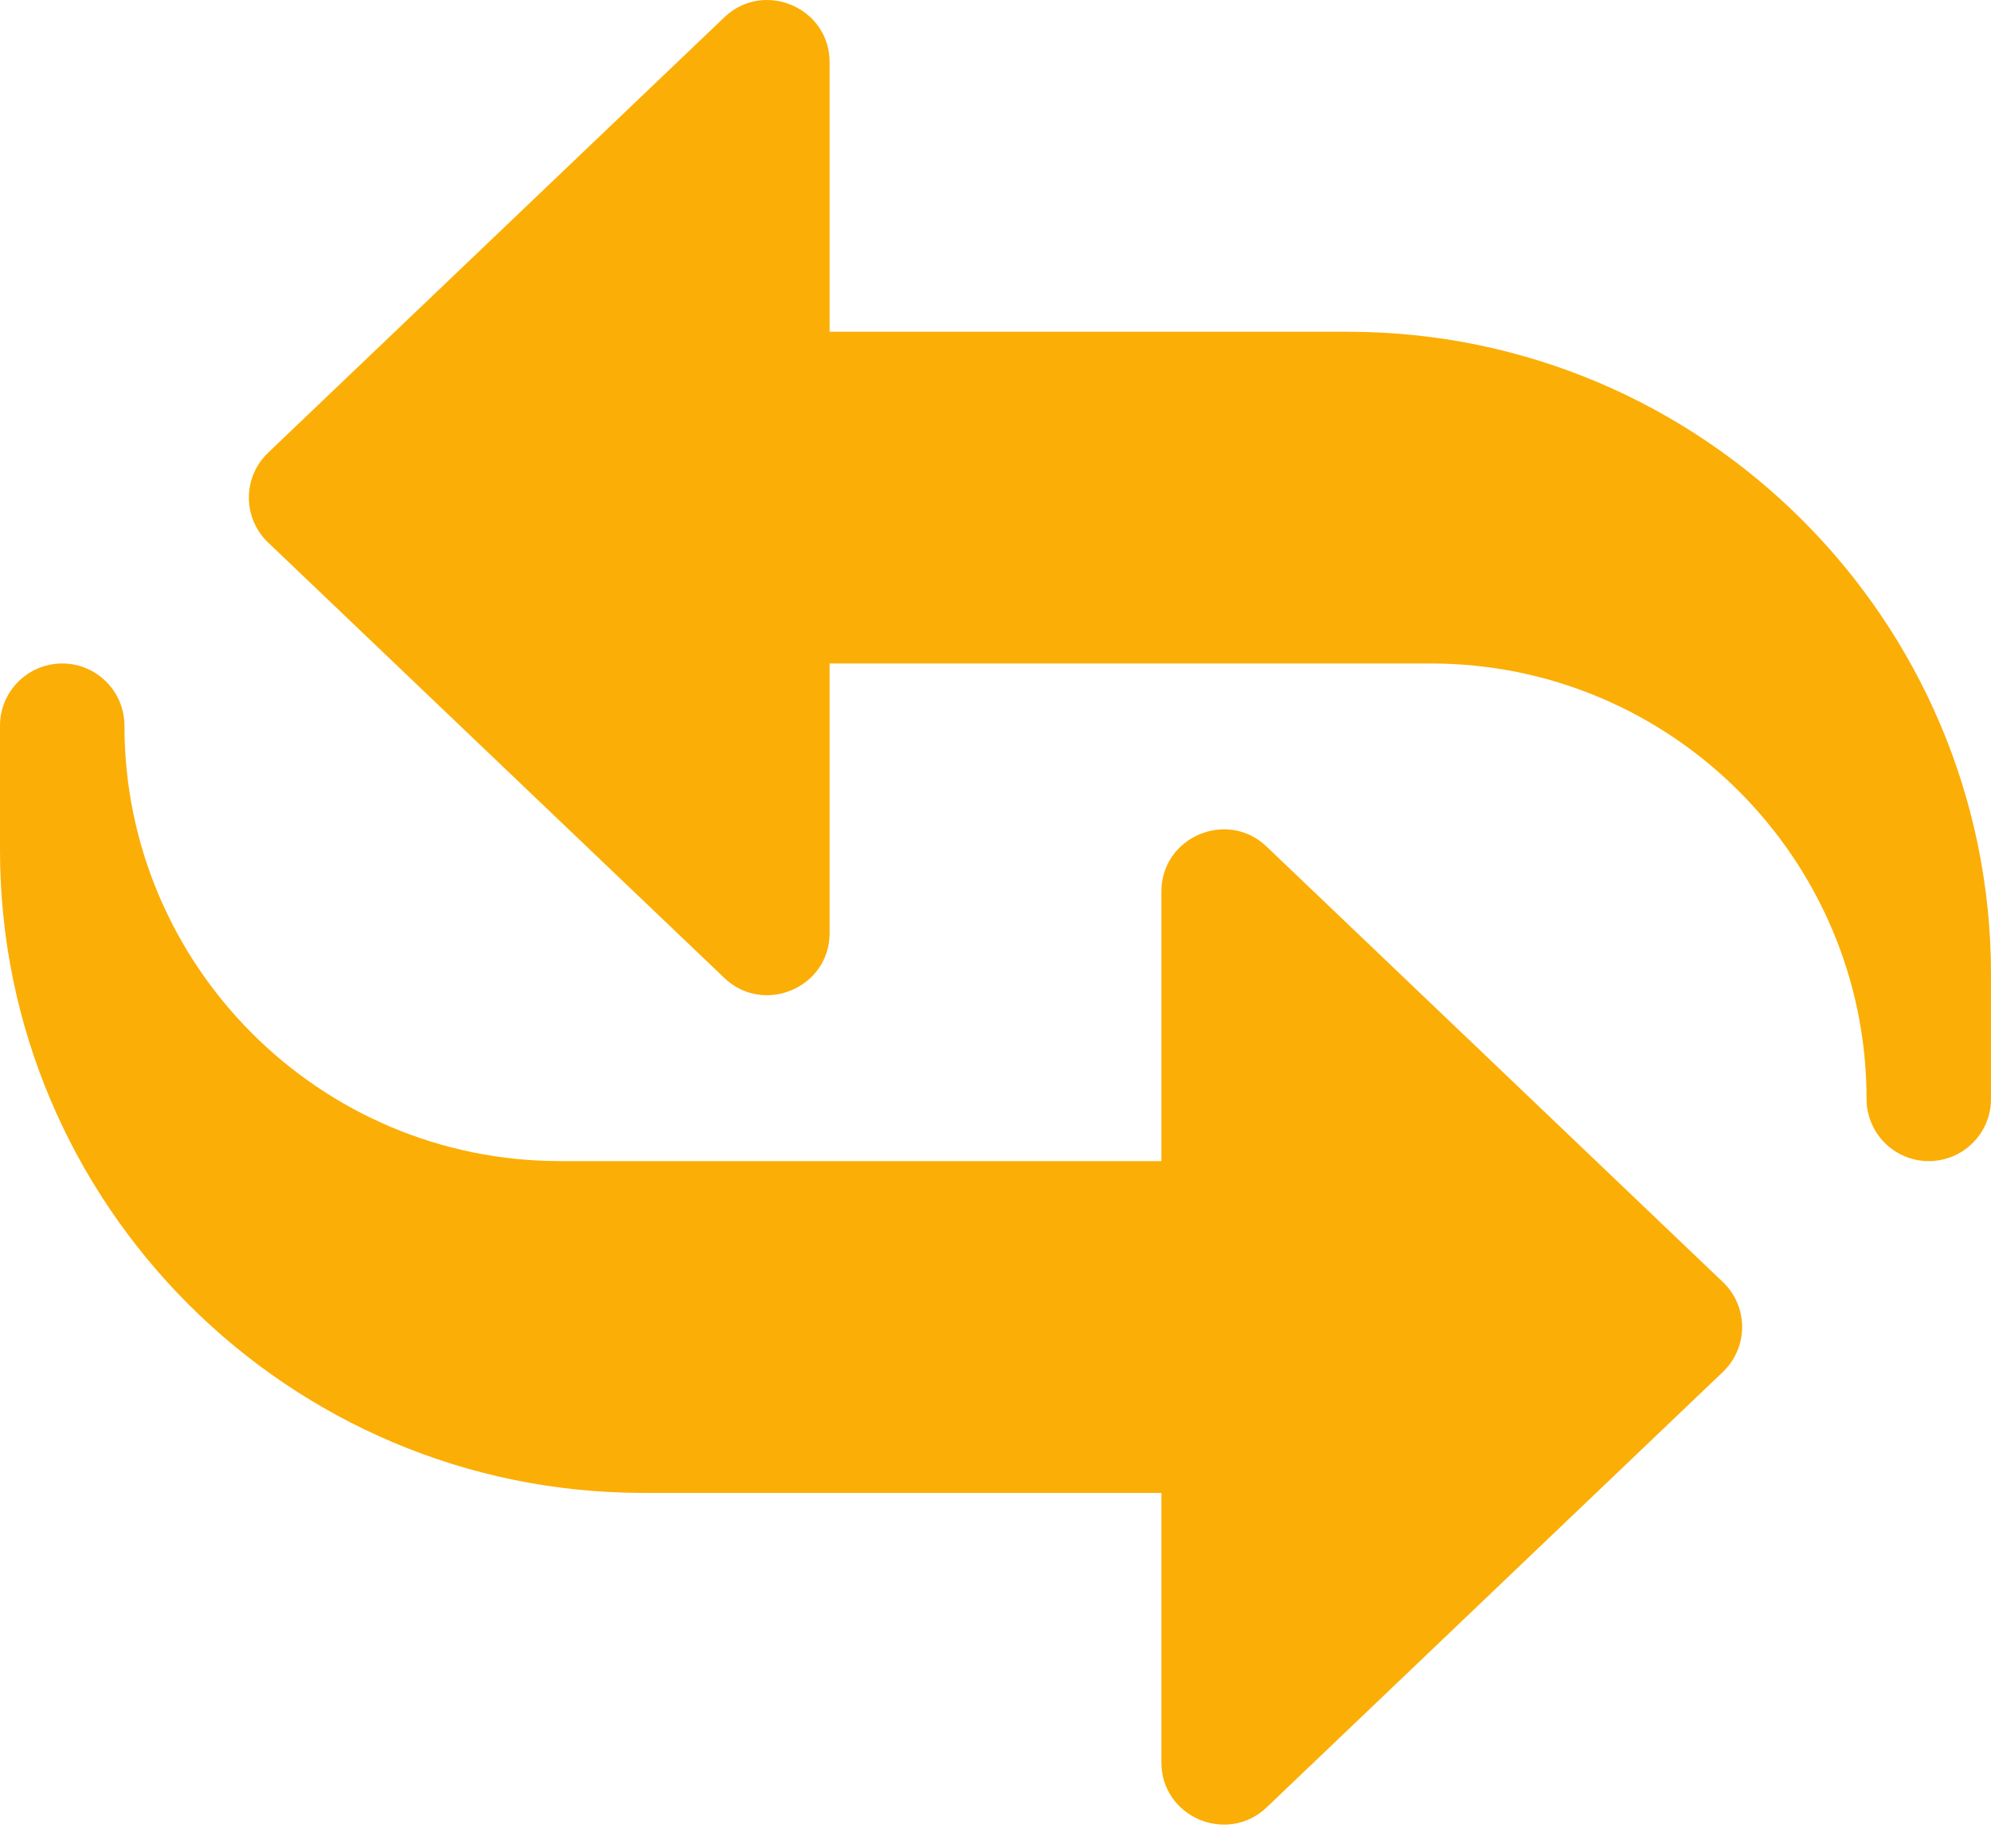<svg width="28" height="26" viewBox="0 0 28 26" fill="none" xmlns="http://www.w3.org/2000/svg">
<path d="M27.125 16.333C26.642 16.333 26.25 15.941 26.25 15.458C26.25 12.081 23.503 9.333 20.125 9.333H11.667V13.125C11.667 13.895 10.74 14.285 10.187 13.757L3.771 7.632C3.598 7.468 3.5 7.239 3.5 7C3.5 6.761 3.598 6.532 3.771 6.368L10.187 0.243C10.743 -0.287 11.667 0.107 11.667 0.875V4.667H18.958C23.944 4.667 28 8.723 28 13.708V15.458C28 15.941 27.608 16.333 27.125 16.333Z" fill="#FBAE05"/>
<path d="M16.333 24.791V21H9.042C4.056 21 0 16.943 0 11.958V10.208C0 9.725 0.392 9.333 0.875 9.333C1.358 9.333 1.75 9.725 1.75 10.208C1.75 13.585 4.497 16.333 7.875 16.333H16.333V12.541C16.333 11.775 17.256 11.377 17.813 11.909L24.229 18.034C24.402 18.198 24.5 18.427 24.5 18.666C24.5 18.905 24.402 19.134 24.229 19.299L17.813 25.424C17.256 25.953 16.333 25.559 16.333 24.791Z" fill="#FBAE05"/>
</svg>
